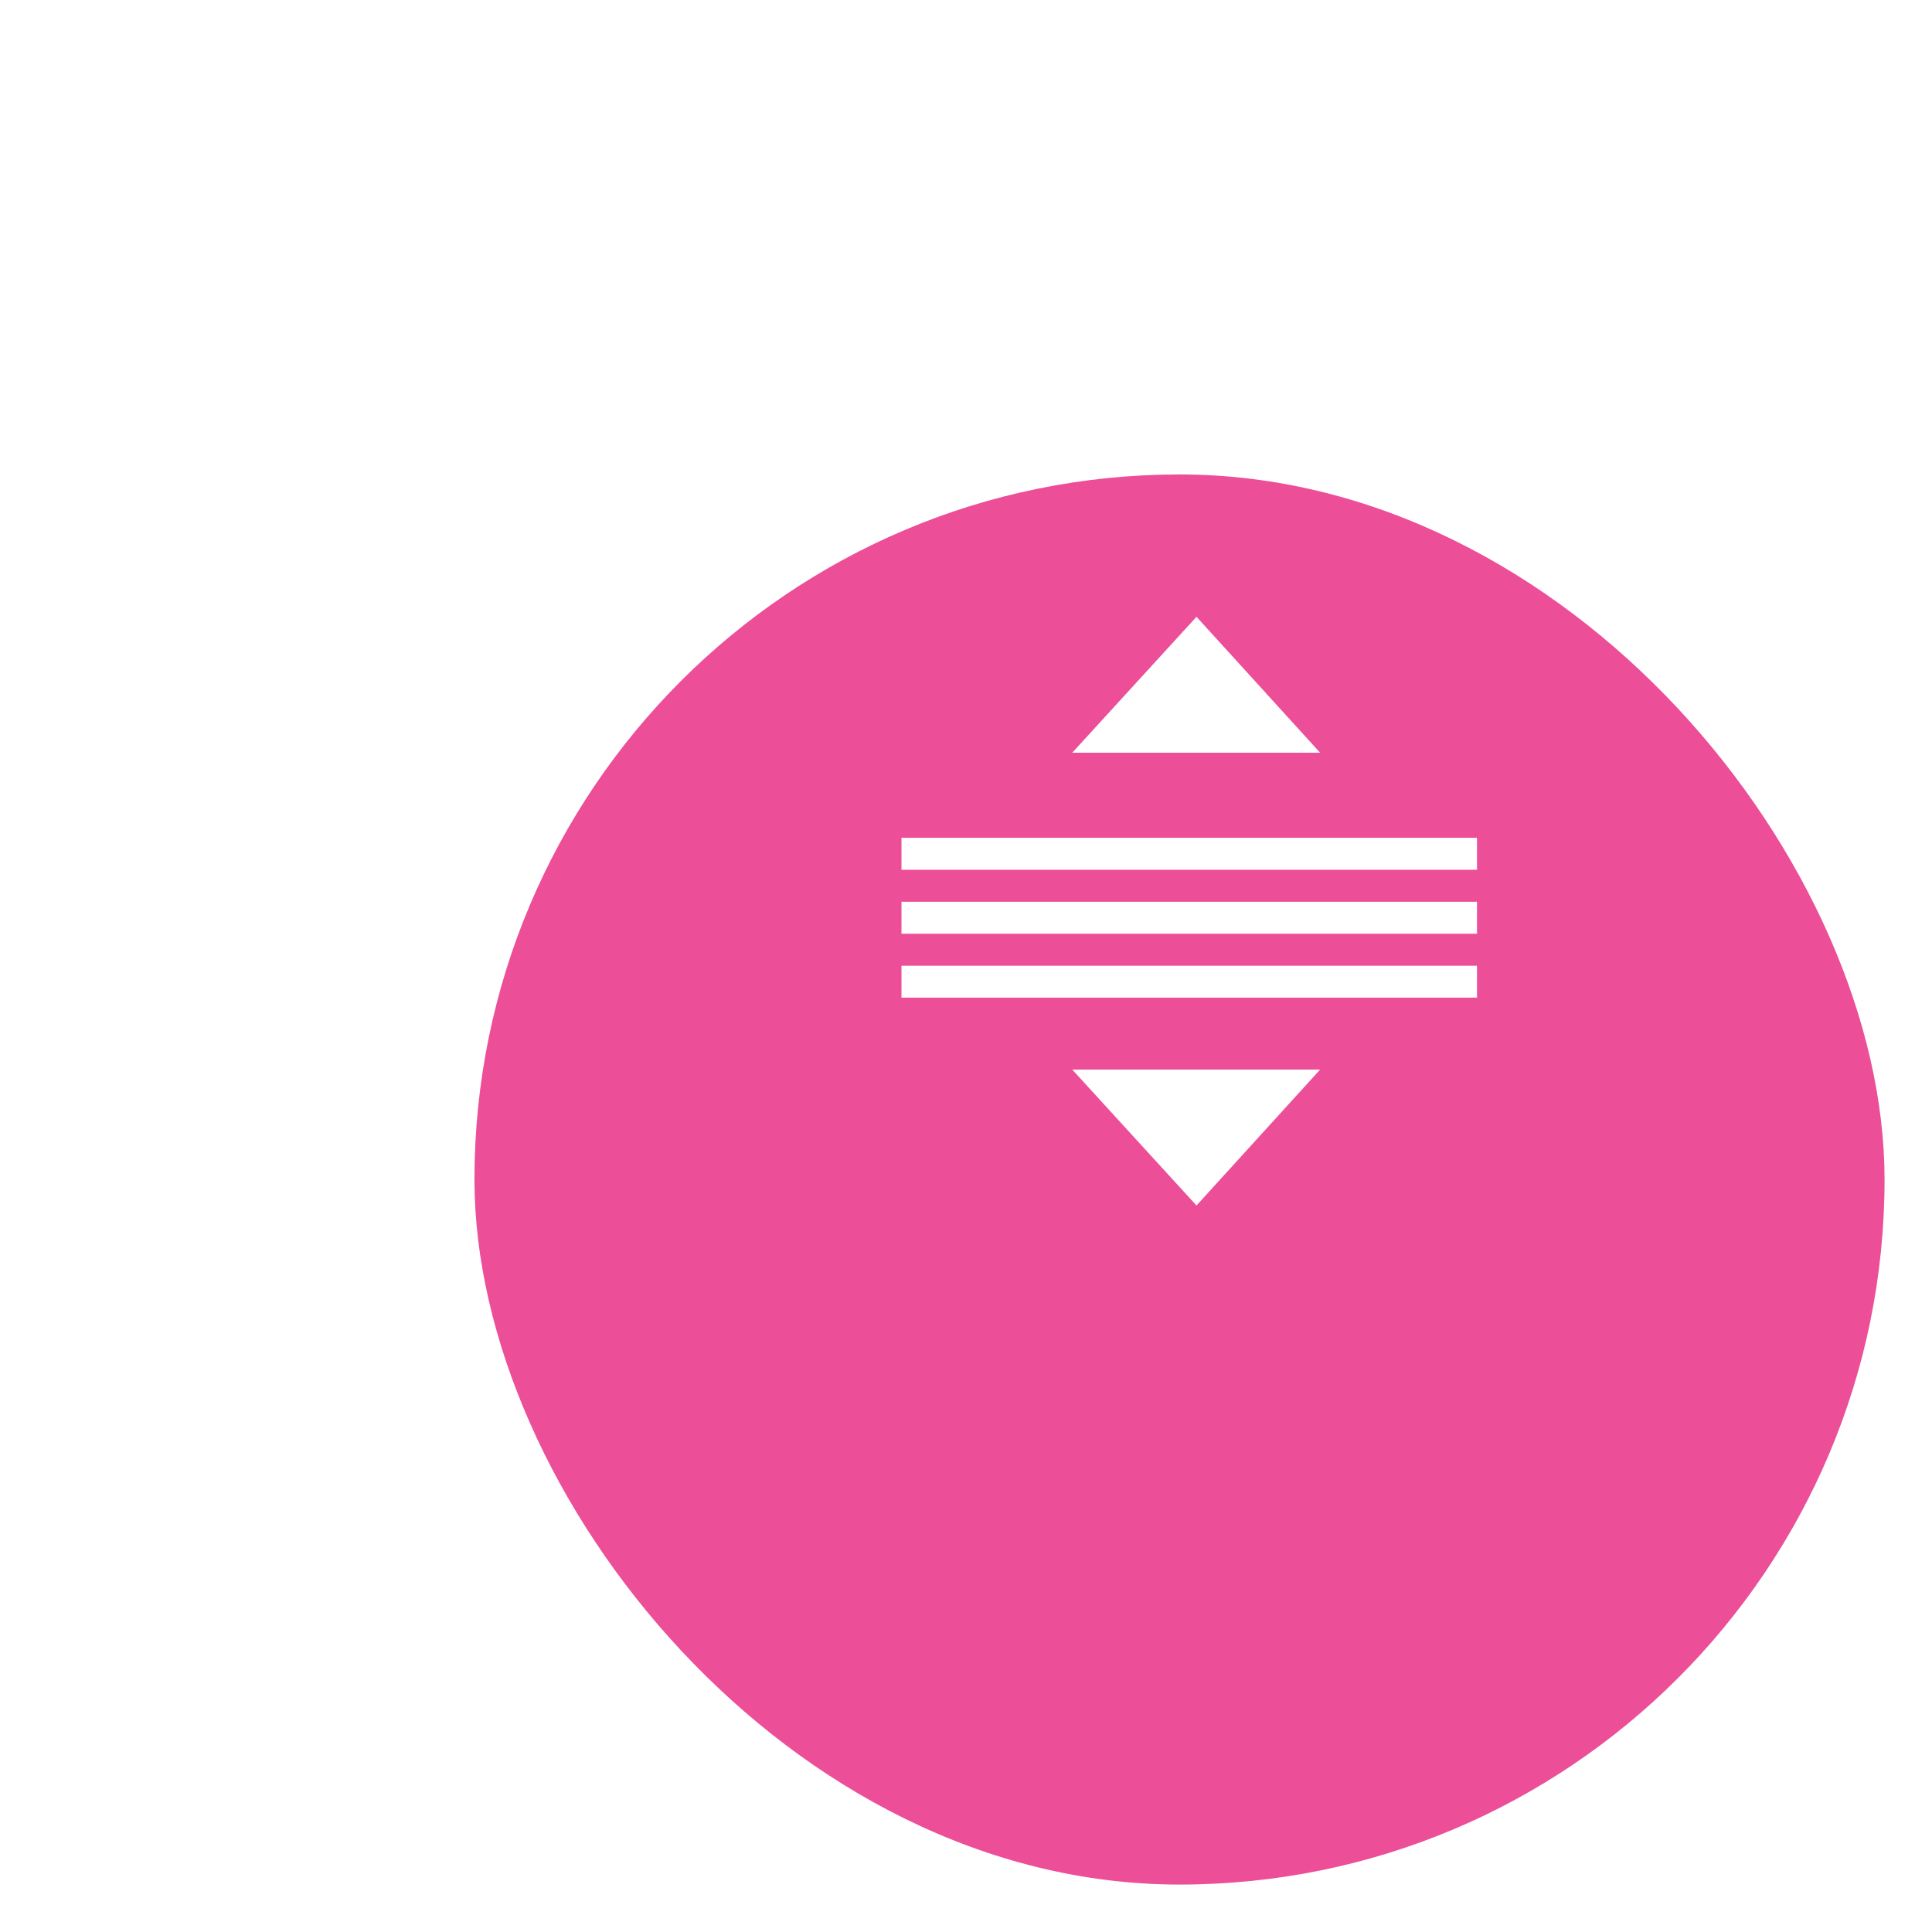 <svg width="40.72" height="40.72" viewBox="0 0 40.72 40.72" fill="none" xmlns="http://www.w3.org/2000/svg">
<g filter="url(#filter0_d)">
<rect x="10" y="4" width="29.72" height="29.72" rx="14.86" fill="#EC4E98"/>
</g>
<path d="M31.13 17.658H19V18.332H31.13V17.658Z" fill="white"/>
<path d="M25.218 13L22.6 15.864H27.823L25.218 13Z" fill="white"/>
<path d="M25.218 25.408L27.823 22.544H22.6L25.218 25.408Z" fill="white"/>
<path d="M31.13 19.006H19V19.68H31.13V19.006Z" fill="white"/>
<path d="M31.13 20.354H19V21.027H31.13V20.354Z" fill="white"/>
<defs>
<filter id="filter0_d" x="0" y="0" width="40.72" height="35" filterUnits="userSpaceOnUse" color-interpolation-filters="sRGB">
<feFlood flood-opacity="0" result="BackgroundImageFix"/>
<feColorMatrix in="SourceAlpha" type="matrix" values="0 0 0 0 0 0 0 0 0 0 0 0 0 0 0 0 0 0 127 0"/>
<feOffset dy="6"/>
<feGaussianBlur stdDeviation="5"/>
<feColorMatrix type="matrix" values="0 0 0 0 0 0 0 0 0 0 0 0 0 0 0 0 0 0 0.1 0"/>
<feBlend mode="normal" in2="BackgroundImageFix" result="effect1_dropShadow"/>
<feBlend mode="normal" in="SourceGraphic" in2="effect1_dropShadow" result="shape"/>
</filter>
</defs>
</svg>
